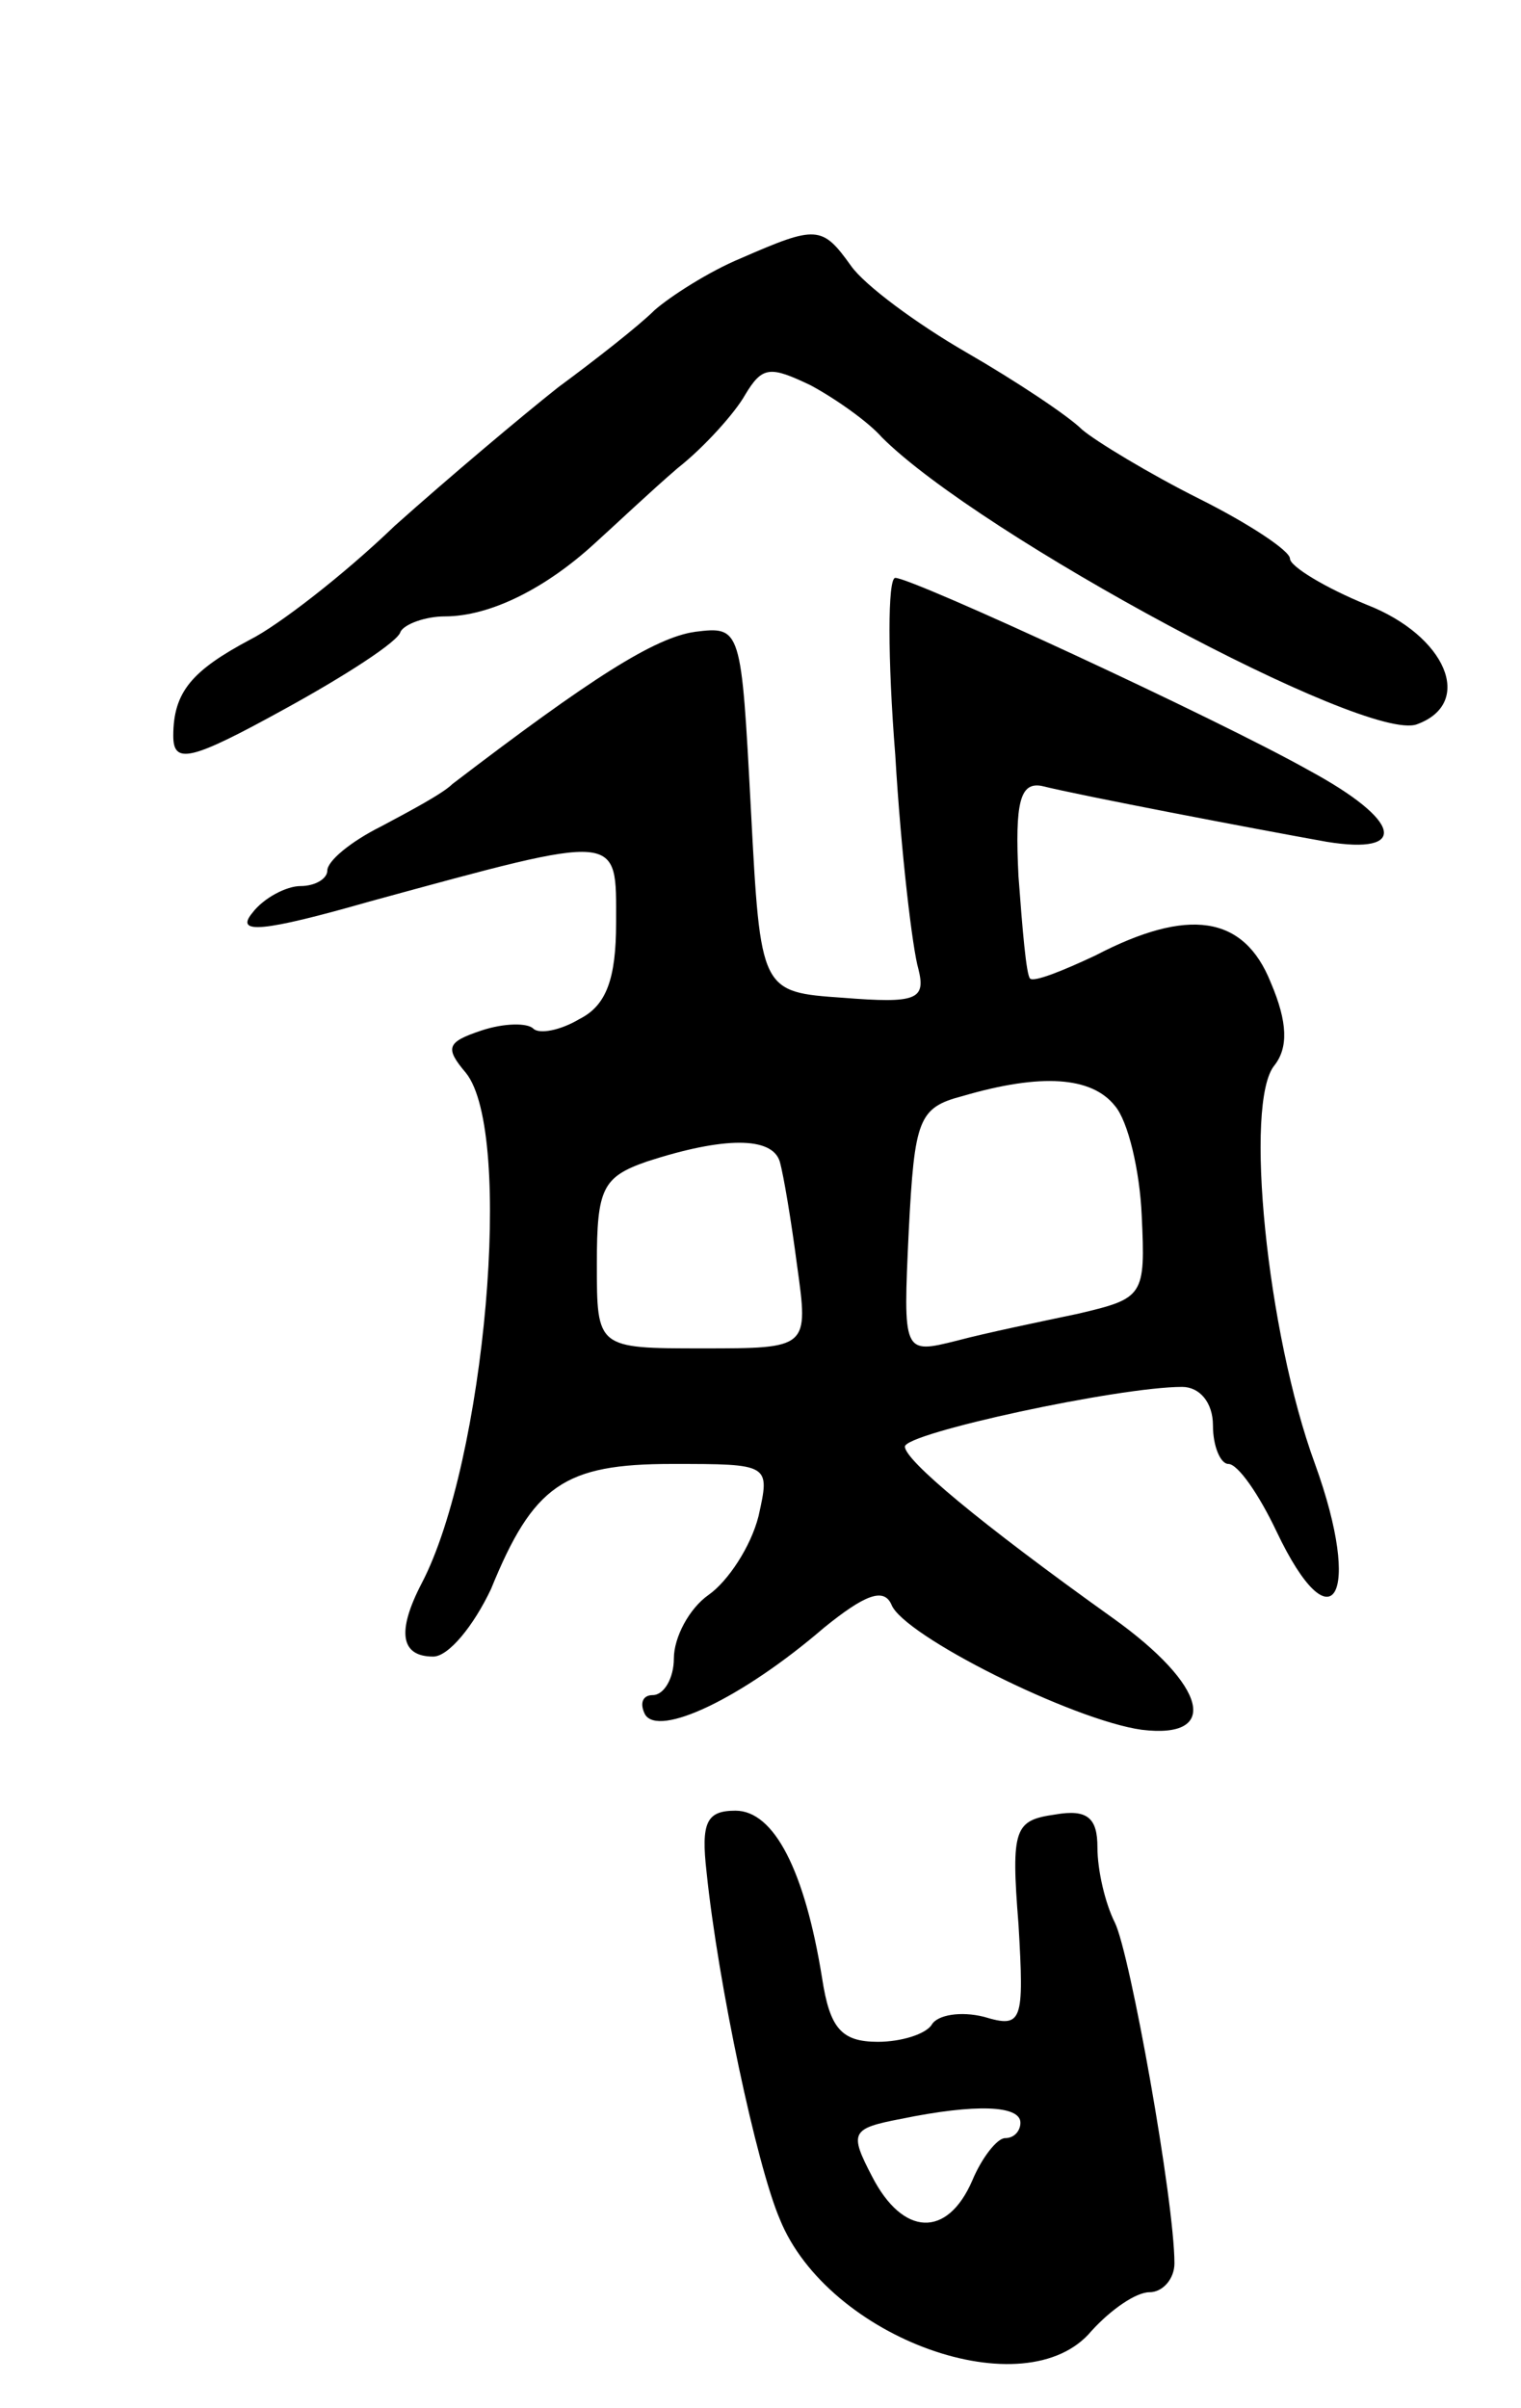 <svg version="1.0" xmlns="http://www.w3.org/2000/svg"
 width="79pt" height="125pt" viewBox="0 0 79 125"
 preserveAspectRatio="xMidYMid meet">
<g transform="translate(0,125) scale(0.1,-0.1)"
fill="#000000" stroke="none">
<path d="M385 1116 c-17 -7 -37 -20 -45 -27 -8 -8 -31 -26 -50 -40 -19 -15
-57 -47 -85 -72 -27 -26 -61 -52 -75 -59 -30 -16 -40 -27 -40 -50 0 -15 9 -13
58 14 31 17 59 35 60 40 2 4 13 8 23 8 24 0 53 15 78 38 10 9 29 27 43 39 14
11 30 29 35 38 9 15 13 15 34 5 13 -7 30 -19 37 -27 51 -51 252 -159 278 -149
30 11 15 46 -26 62 -22 9 -40 20 -40 24 0 4 -21 18 -47 31 -26 13 -54 30 -61
36 -7 7 -34 25 -60 40 -26 15 -53 35 -60 45 -15 21 -18 21 -57 4z"/>
<path d="M465 858 c3 -51 9 -101 12 -111 4 -16 -1 -18 -39 -15 -43 3 -43 3
-48 98 -5 94 -5 95 -29 92 -21 -3 -54 -24 -126 -79 -5 -5 -22 -14 -37 -22 -16
-8 -28 -18 -28 -23 0 -4 -6 -8 -14 -8 -7 0 -19 -6 -25 -14 -9 -11 5 -10 61 6
132 36 128 36 128 -11 0 -29 -5 -43 -19 -50 -10 -6 -21 -8 -24 -5 -3 3 -15 3
-27 -1 -18 -6 -19 -9 -8 -22 25 -31 10 -202 -23 -265 -13 -25 -11 -38 6 -38 8
0 21 16 30 35 22 54 38 65 94 65 51 0 51 0 45 -27 -4 -16 -16 -34 -26 -41 -10
-7 -18 -22 -18 -33 0 -10 -5 -19 -11 -19 -5 0 -7 -4 -4 -10 7 -12 50 8 93 45
21 17 31 21 35 12 6 -16 94 -60 130 -65 41 -5 34 23 -15 58 -70 50 -108 82
-108 89 0 7 111 31 144 31 9 0 16 -8 16 -20 0 -11 4 -20 8 -20 5 0 16 -16 25
-35 29 -61 45 -34 20 35 -25 68 -37 188 -21 207 7 9 7 22 -2 43 -14 35 -43 39
-91 14 -17 -8 -32 -14 -34 -12 -2 2 -4 26 -6 53 -2 39 1 49 12 47 20 -5 109
-22 148 -29 43 -7 39 11 -9 37 -48 27 -206 100 -215 100 -4 0 -4 -42 0 -92z
m114 -182 c7 -8 13 -34 14 -57 2 -42 1 -43 -33 -51 -19 -4 -48 -10 -63 -14
-28 -7 -28 -7 -25 57 3 58 5 64 28 70 41 12 67 10 79 -5z m-174 -29 c2 -7 6
-31 9 -54 6 -43 6 -43 -49 -43 -55 0 -55 0 -55 44 0 39 3 45 26 53 40 13 65
13 69 0z"/>
<path d="M367 278 c6 -58 26 -152 38 -180 25 -62 128 -99 162 -58 10 11 23 20
30 20 7 0 13 7 13 15 0 32 -23 161 -31 177 -5 10 -9 27 -9 39 0 15 -5 20 -22
17 -21 -3 -23 -7 -19 -57 3 -51 2 -54 -18 -48 -12 3 -24 1 -27 -4 -3 -5 -16
-9 -28 -9 -19 0 -25 7 -29 33 -9 56 -25 87 -45 87 -15 0 -18 -6 -15 -32z m163
-130 c0 -4 -3 -8 -8 -8 -4 0 -12 -10 -17 -22 -13 -30 -36 -29 -52 2 -12 23
-11 25 15 30 39 8 62 7 62 -2z"/>
</g>
</svg>
